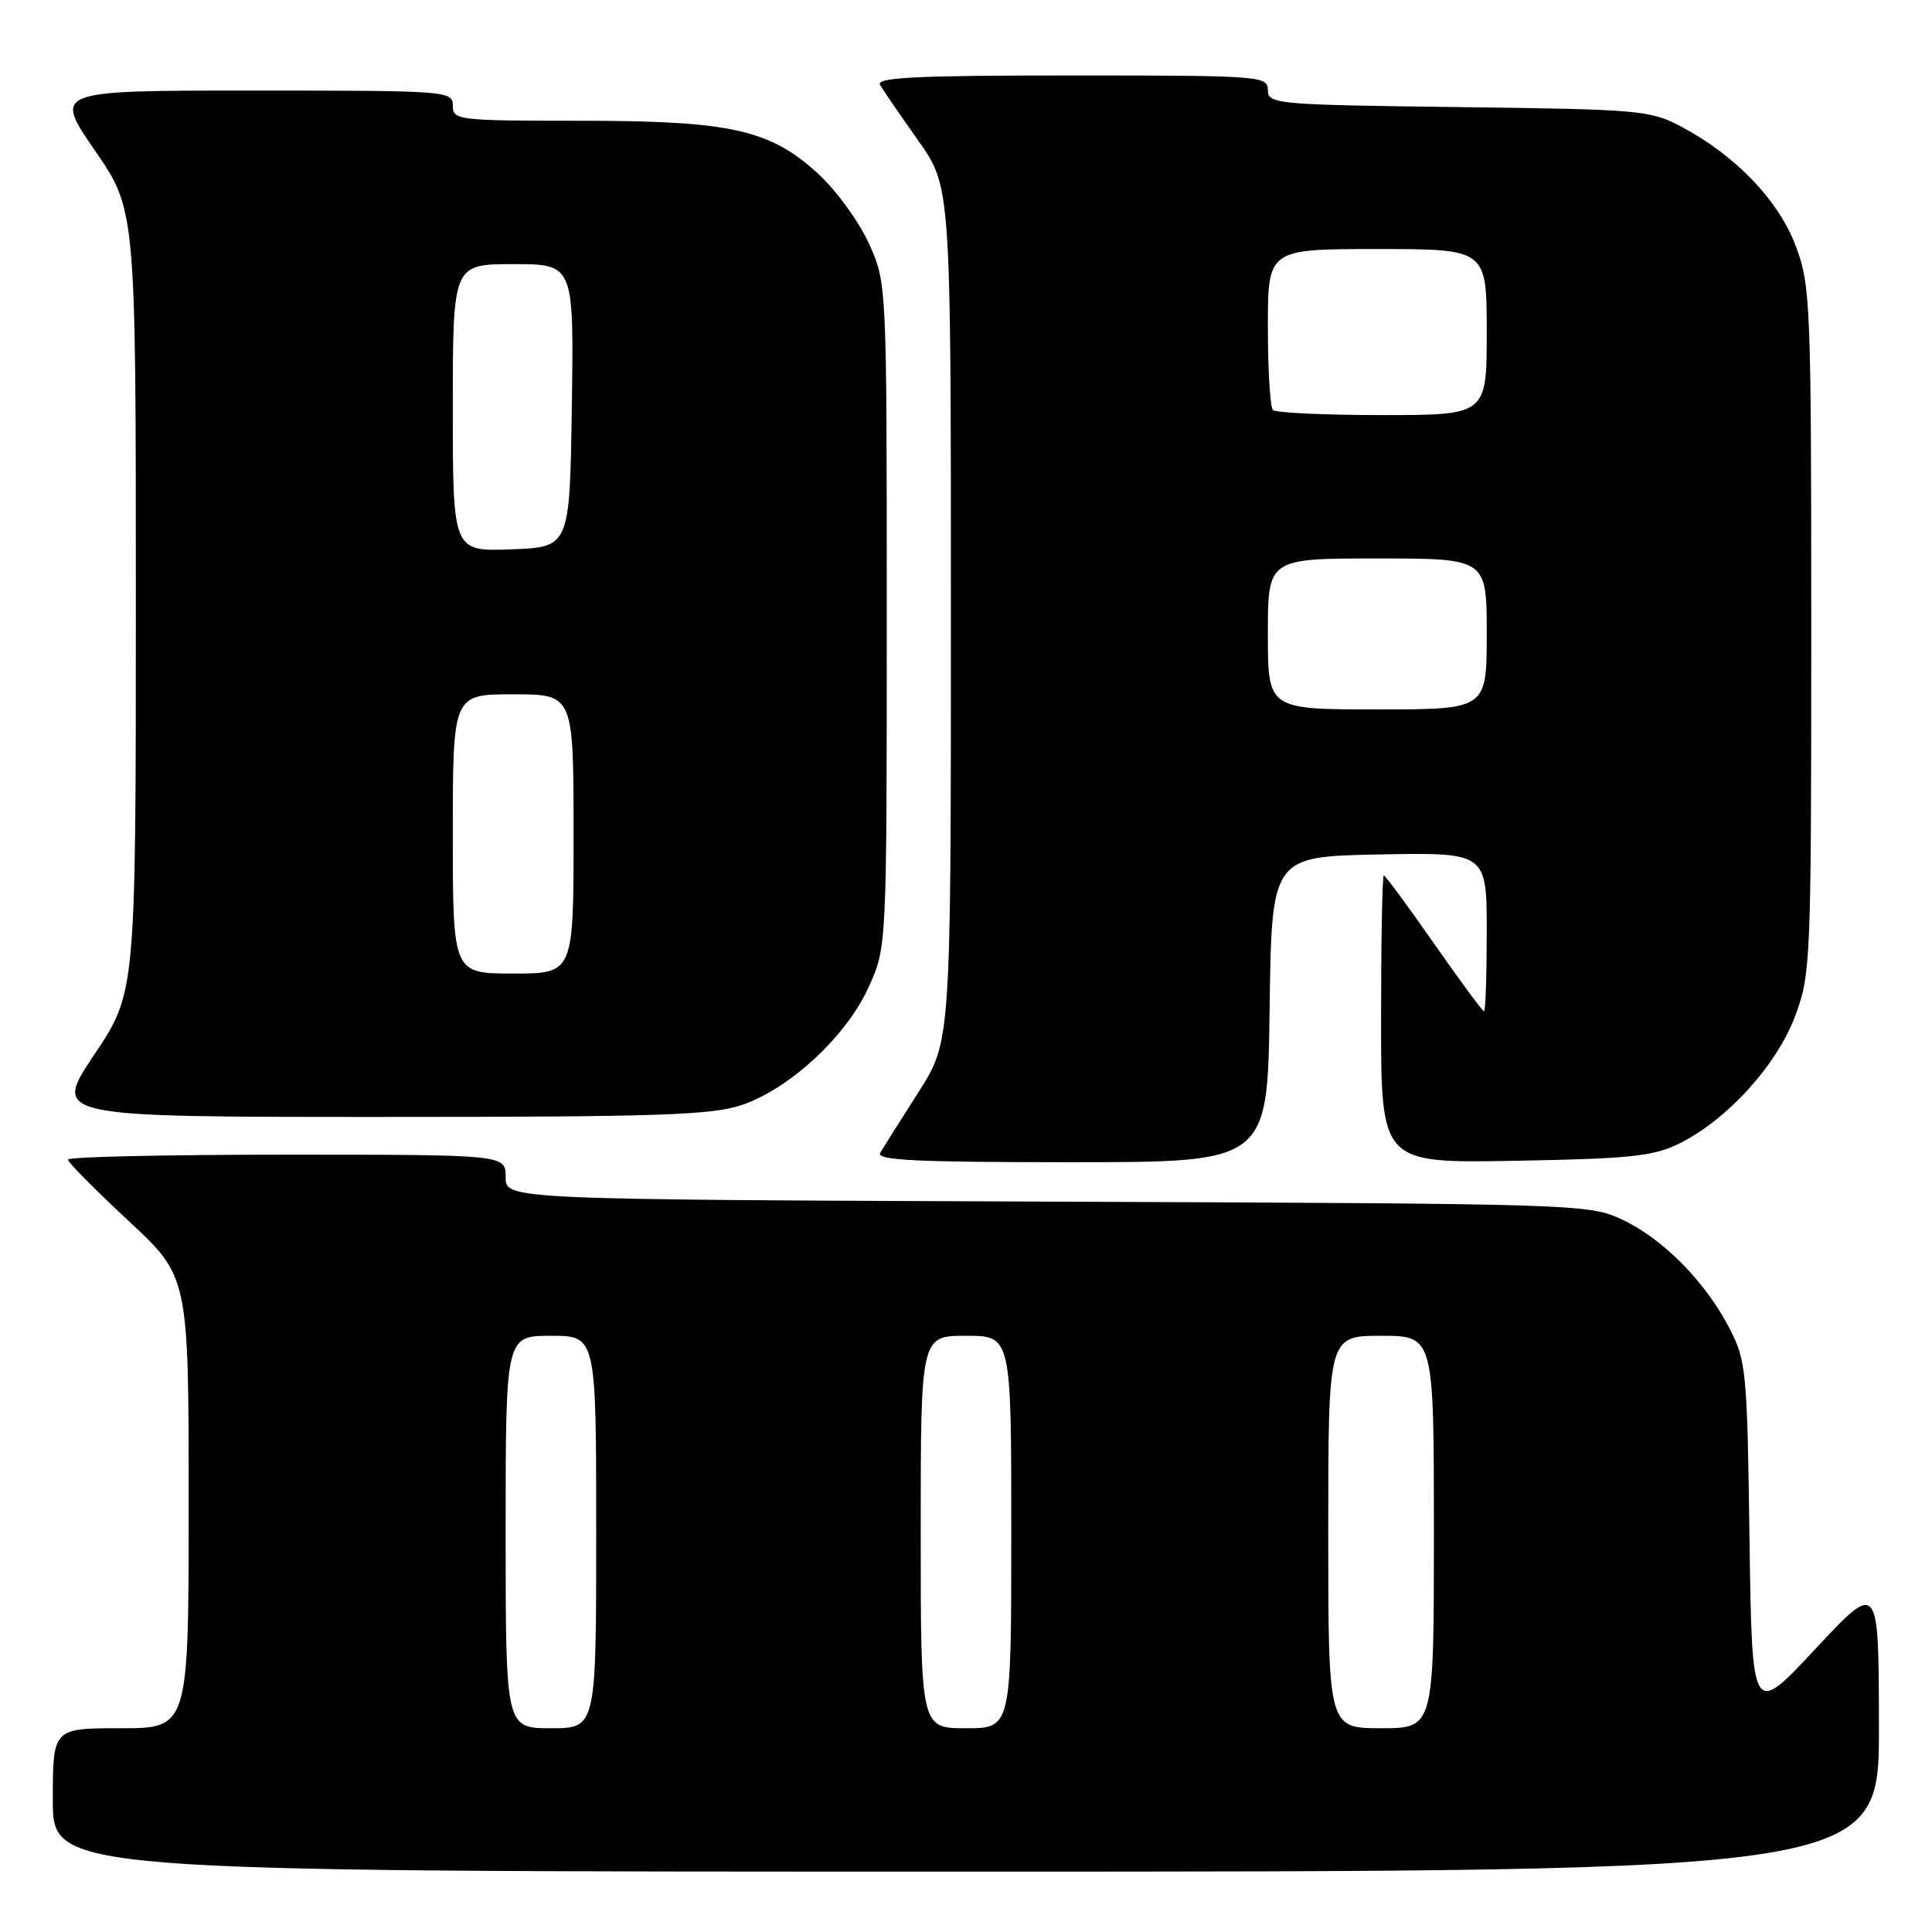 <?xml version="1.0" encoding="UTF-8" standalone="no"?>
<!DOCTYPE svg PUBLIC "-//W3C//DTD SVG 1.1//EN" "http://www.w3.org/Graphics/SVG/1.1/DTD/svg11.dtd" >
<svg xmlns="http://www.w3.org/2000/svg" xmlns:xlink="http://www.w3.org/1999/xlink" version="1.1" viewBox="0 0 256 256">
 <g >
 <path fill="currentColor"
d=" M 248.97 228.75 C 248.94 209.50 248.94 209.50 240.54 218.50 C 232.15 227.50 232.15 227.50 231.82 204.00 C 231.52 181.66 231.38 180.28 229.16 176.00 C 225.97 169.84 220.38 164.17 215.00 161.63 C 210.56 159.53 209.56 159.50 138.75 159.22 C 67.00 158.94 67.00 158.94 67.00 155.97 C 67.00 153.00 67.00 153.00 38.00 153.00 C 22.05 153.00 9.00 153.29 9.00 153.65 C 9.00 154.01 12.60 157.65 17.00 161.74 C 25.00 169.17 25.00 169.17 25.00 199.09 C 25.00 229.00 25.00 229.00 16.00 229.00 C 7.00 229.00 7.00 229.00 7.00 238.50 C 7.00 248.00 7.00 248.00 128.00 248.00 C 249.00 248.00 249.00 248.00 248.97 228.75 Z  M 168.23 133.75 C 168.50 113.50 168.50 113.50 182.75 113.22 C 197.00 112.95 197.00 112.95 197.00 123.47 C 197.00 129.26 196.84 134.00 196.64 134.00 C 196.44 134.00 193.45 129.95 190.00 125.00 C 186.55 120.05 183.56 116.00 183.36 116.00 C 183.16 116.00 183.00 124.58 183.00 135.06 C 183.00 154.13 183.00 154.13 200.75 153.81 C 215.99 153.54 219.07 153.22 222.50 151.53 C 228.82 148.41 235.42 141.16 237.86 134.65 C 239.93 129.11 240.00 127.49 240.00 83.50 C 240.00 40.25 239.90 37.81 237.96 32.63 C 235.70 26.59 230.03 20.65 222.85 16.82 C 218.68 14.60 217.44 14.49 193.25 14.19 C 169.05 13.89 168.00 13.79 168.00 11.94 C 168.00 10.07 167.05 10.00 141.94 10.00 C 121.37 10.00 116.04 10.26 116.61 11.25 C 117.02 11.94 119.29 15.26 121.67 18.63 C 126.00 24.75 126.00 24.75 126.00 81.37 C 126.00 137.98 126.00 137.98 121.69 144.74 C 119.32 148.46 117.04 152.06 116.63 152.75 C 116.04 153.74 121.36 154.00 141.92 154.00 C 167.96 154.00 167.96 154.00 168.23 133.75 Z  M 98.32 146.41 C 104.70 144.23 112.18 137.27 115.11 130.78 C 117.50 125.50 117.50 125.50 117.50 81.50 C 117.50 37.50 117.50 37.50 115.14 32.27 C 113.84 29.40 110.84 25.27 108.48 23.09 C 102.05 17.16 96.87 16.00 76.82 16.00 C 60.67 16.00 60.00 15.92 60.00 14.00 C 60.00 12.05 59.33 12.00 33.55 12.00 C 7.11 12.00 7.11 12.00 12.55 19.90 C 18.00 27.81 18.00 27.81 18.00 79.66 C 18.00 131.52 18.00 131.52 12.48 139.76 C 6.97 148.00 6.97 148.00 50.30 148.00 C 87.32 148.00 94.33 147.77 98.32 146.41 Z  M 67.00 203.00 C 67.00 177.00 67.00 177.00 73.00 177.00 C 79.00 177.00 79.00 177.00 79.00 203.00 C 79.00 229.00 79.00 229.00 73.00 229.00 C 67.00 229.00 67.00 229.00 67.00 203.00 Z  M 122.00 203.00 C 122.00 177.00 122.00 177.00 128.00 177.00 C 134.00 177.00 134.00 177.00 134.00 203.00 C 134.00 229.00 134.00 229.00 128.00 229.00 C 122.00 229.00 122.00 229.00 122.00 203.00 Z  M 176.00 203.00 C 176.00 177.00 176.00 177.00 183.00 177.00 C 190.00 177.00 190.00 177.00 190.00 203.00 C 190.00 229.00 190.00 229.00 183.00 229.00 C 176.00 229.00 176.00 229.00 176.00 203.00 Z  M 168.00 84.00 C 168.00 74.00 168.00 74.00 182.50 74.00 C 197.00 74.00 197.00 74.00 197.00 84.00 C 197.00 94.00 197.00 94.00 182.50 94.00 C 168.00 94.00 168.00 94.00 168.00 84.00 Z  M 168.67 54.33 C 168.30 53.97 168.00 49.02 168.00 43.33 C 168.00 33.00 168.00 33.00 182.50 33.00 C 197.00 33.00 197.00 33.00 197.00 44.00 C 197.00 55.00 197.00 55.00 183.17 55.00 C 175.56 55.00 169.03 54.70 168.67 54.33 Z  M 60.00 110.50 C 60.00 92.00 60.00 92.00 68.00 92.00 C 76.00 92.00 76.00 92.00 76.00 110.50 C 76.00 129.00 76.00 129.00 68.00 129.00 C 60.00 129.00 60.00 129.00 60.00 110.50 Z  M 60.00 54.04 C 60.00 35.00 60.00 35.00 68.02 35.00 C 76.04 35.00 76.04 35.00 75.77 53.75 C 75.50 72.50 75.50 72.50 67.75 72.79 C 60.00 73.08 60.00 73.08 60.00 54.04 Z "/>
</g>
</svg>